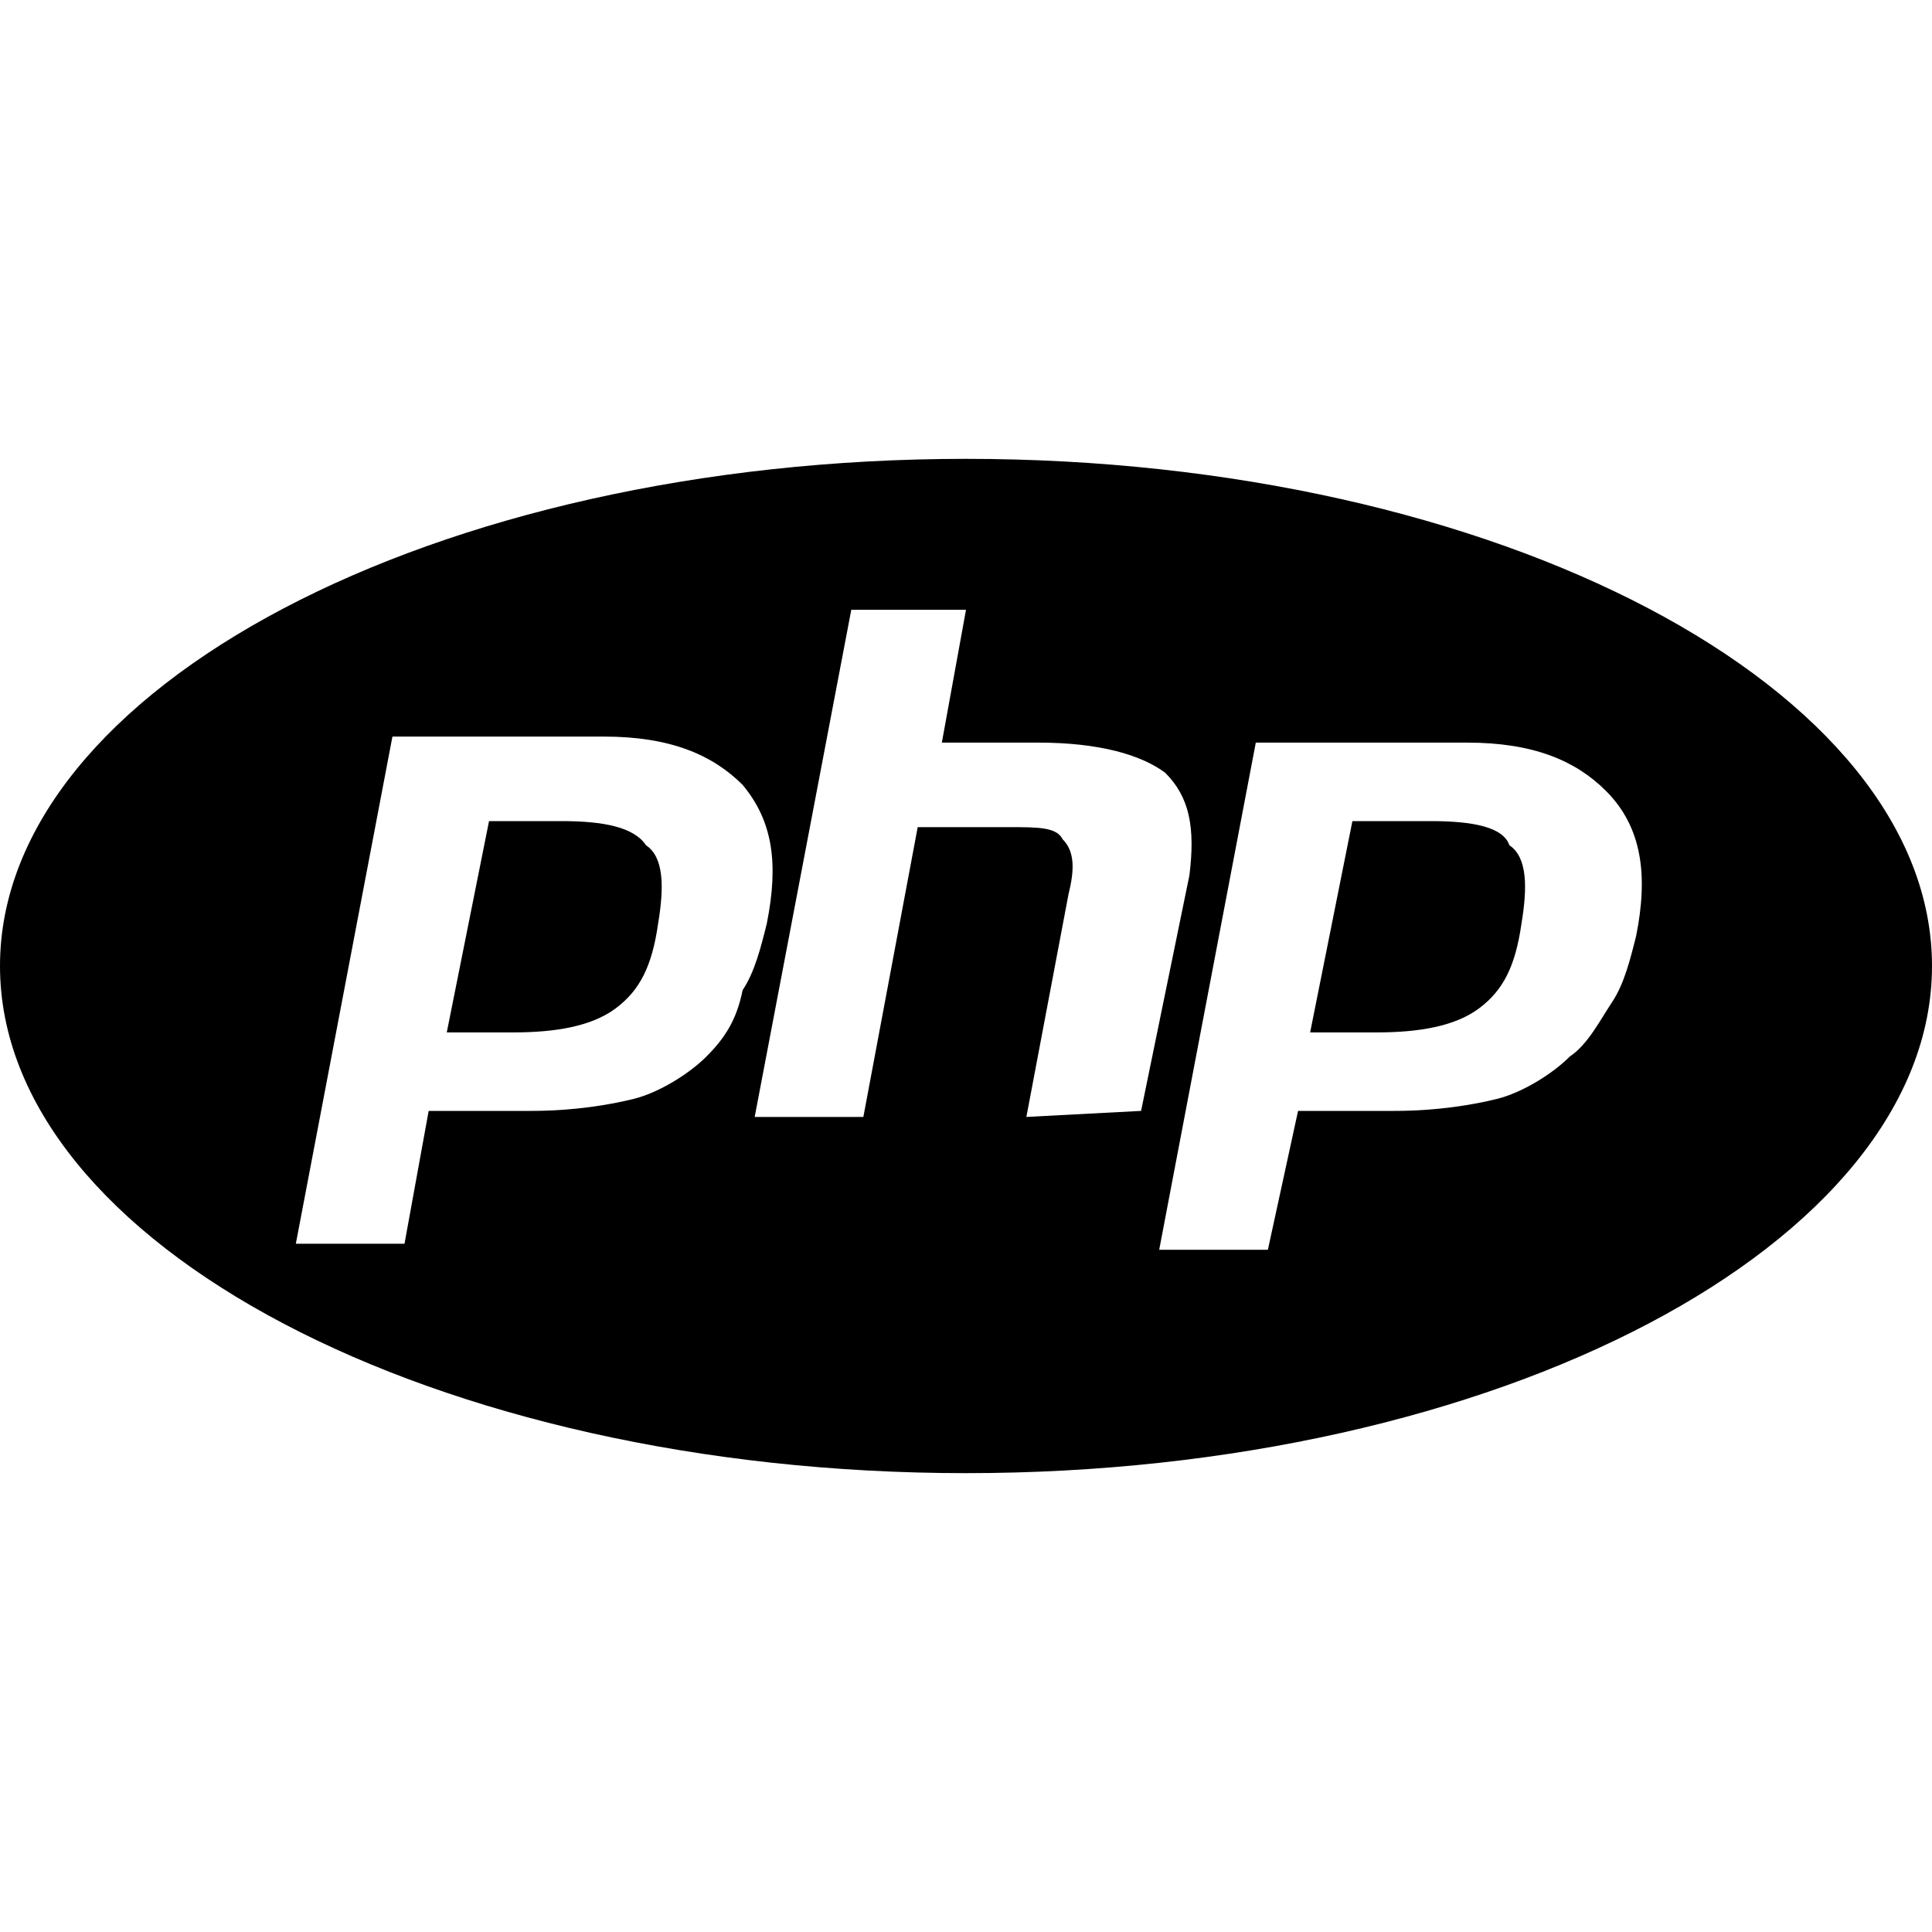 <?xml version="1.0" encoding="utf-8"?>
<!-- Generator: Adobe Illustrator 25.2.0, SVG Export Plug-In . SVG Version: 6.00 Build 0)  -->
<svg version="1.1" id="Calque_1" xmlns="http://www.w3.org/2000/svg" xmlns:xlink="http://www.w3.org/1999/xlink" x="0px" y="0px"
	 viewBox="0 0 32 32" style="enable-background:new 0 0 32 32;" xml:space="preserve">
<path d="M9.3,13.6H8.1l-0.7,3.5h1.1c0.7,0,1.3-0.1,1.7-0.4c0.4-0.3,0.6-0.7,0.7-1.4c0.1-0.6,0.1-1.1-0.2-1.3
	C10.5,13.7,10,13.6,9.3,13.6L9.3,13.6z M16,7.6C7.2,7.6,0,11.4,0,16s7.2,8.4,16,8.4s16-3.8,16-8.4S24.8,7.6,16,7.6z M11.7,17.5
	c-0.3,0.3-0.8,0.6-1.2,0.7c-0.4,0.1-1,0.2-1.7,0.2H7.1l-0.4,2.2H4.9l1.6-8.4H10c1.1,0,1.8,0.3,2.3,0.8c0.5,0.6,0.6,1.3,0.4,2.3
	c-0.1,0.4-0.2,0.8-0.4,1.1C12.2,16.9,12,17.2,11.7,17.5L11.7,17.5z M17,18.5l0.7-3.7c0.1-0.4,0.1-0.7-0.1-0.9
	c-0.1-0.2-0.4-0.2-0.9-0.2h-1.5l-0.9,4.8h-1.8l1.6-8.4H16l-0.4,2.2h1.6c1,0,1.7,0.2,2.1,0.5c0.4,0.4,0.5,0.9,0.4,1.7l-0.8,3.9
	L17,18.5z M27.1,15.5c-0.1,0.4-0.2,0.8-0.4,1.1c-0.2,0.3-0.4,0.7-0.7,0.9c-0.3,0.3-0.8,0.6-1.2,0.7c-0.4,0.1-1,0.2-1.7,0.2h-1.6
	L21,20.7h-1.8l1.6-8.4h3.5c1.1,0,1.8,0.3,2.3,0.8C27.2,13.7,27.3,14.5,27.1,15.5L27.1,15.5z M23.7,13.6h-1.3l-0.7,3.5h1.1
	c0.7,0,1.3-0.1,1.7-0.4c0.4-0.3,0.6-0.7,0.7-1.4c0.1-0.6,0.1-1.1-0.2-1.3C24.9,13.7,24.4,13.6,23.7,13.6L23.7,13.6z"/>
</svg>
